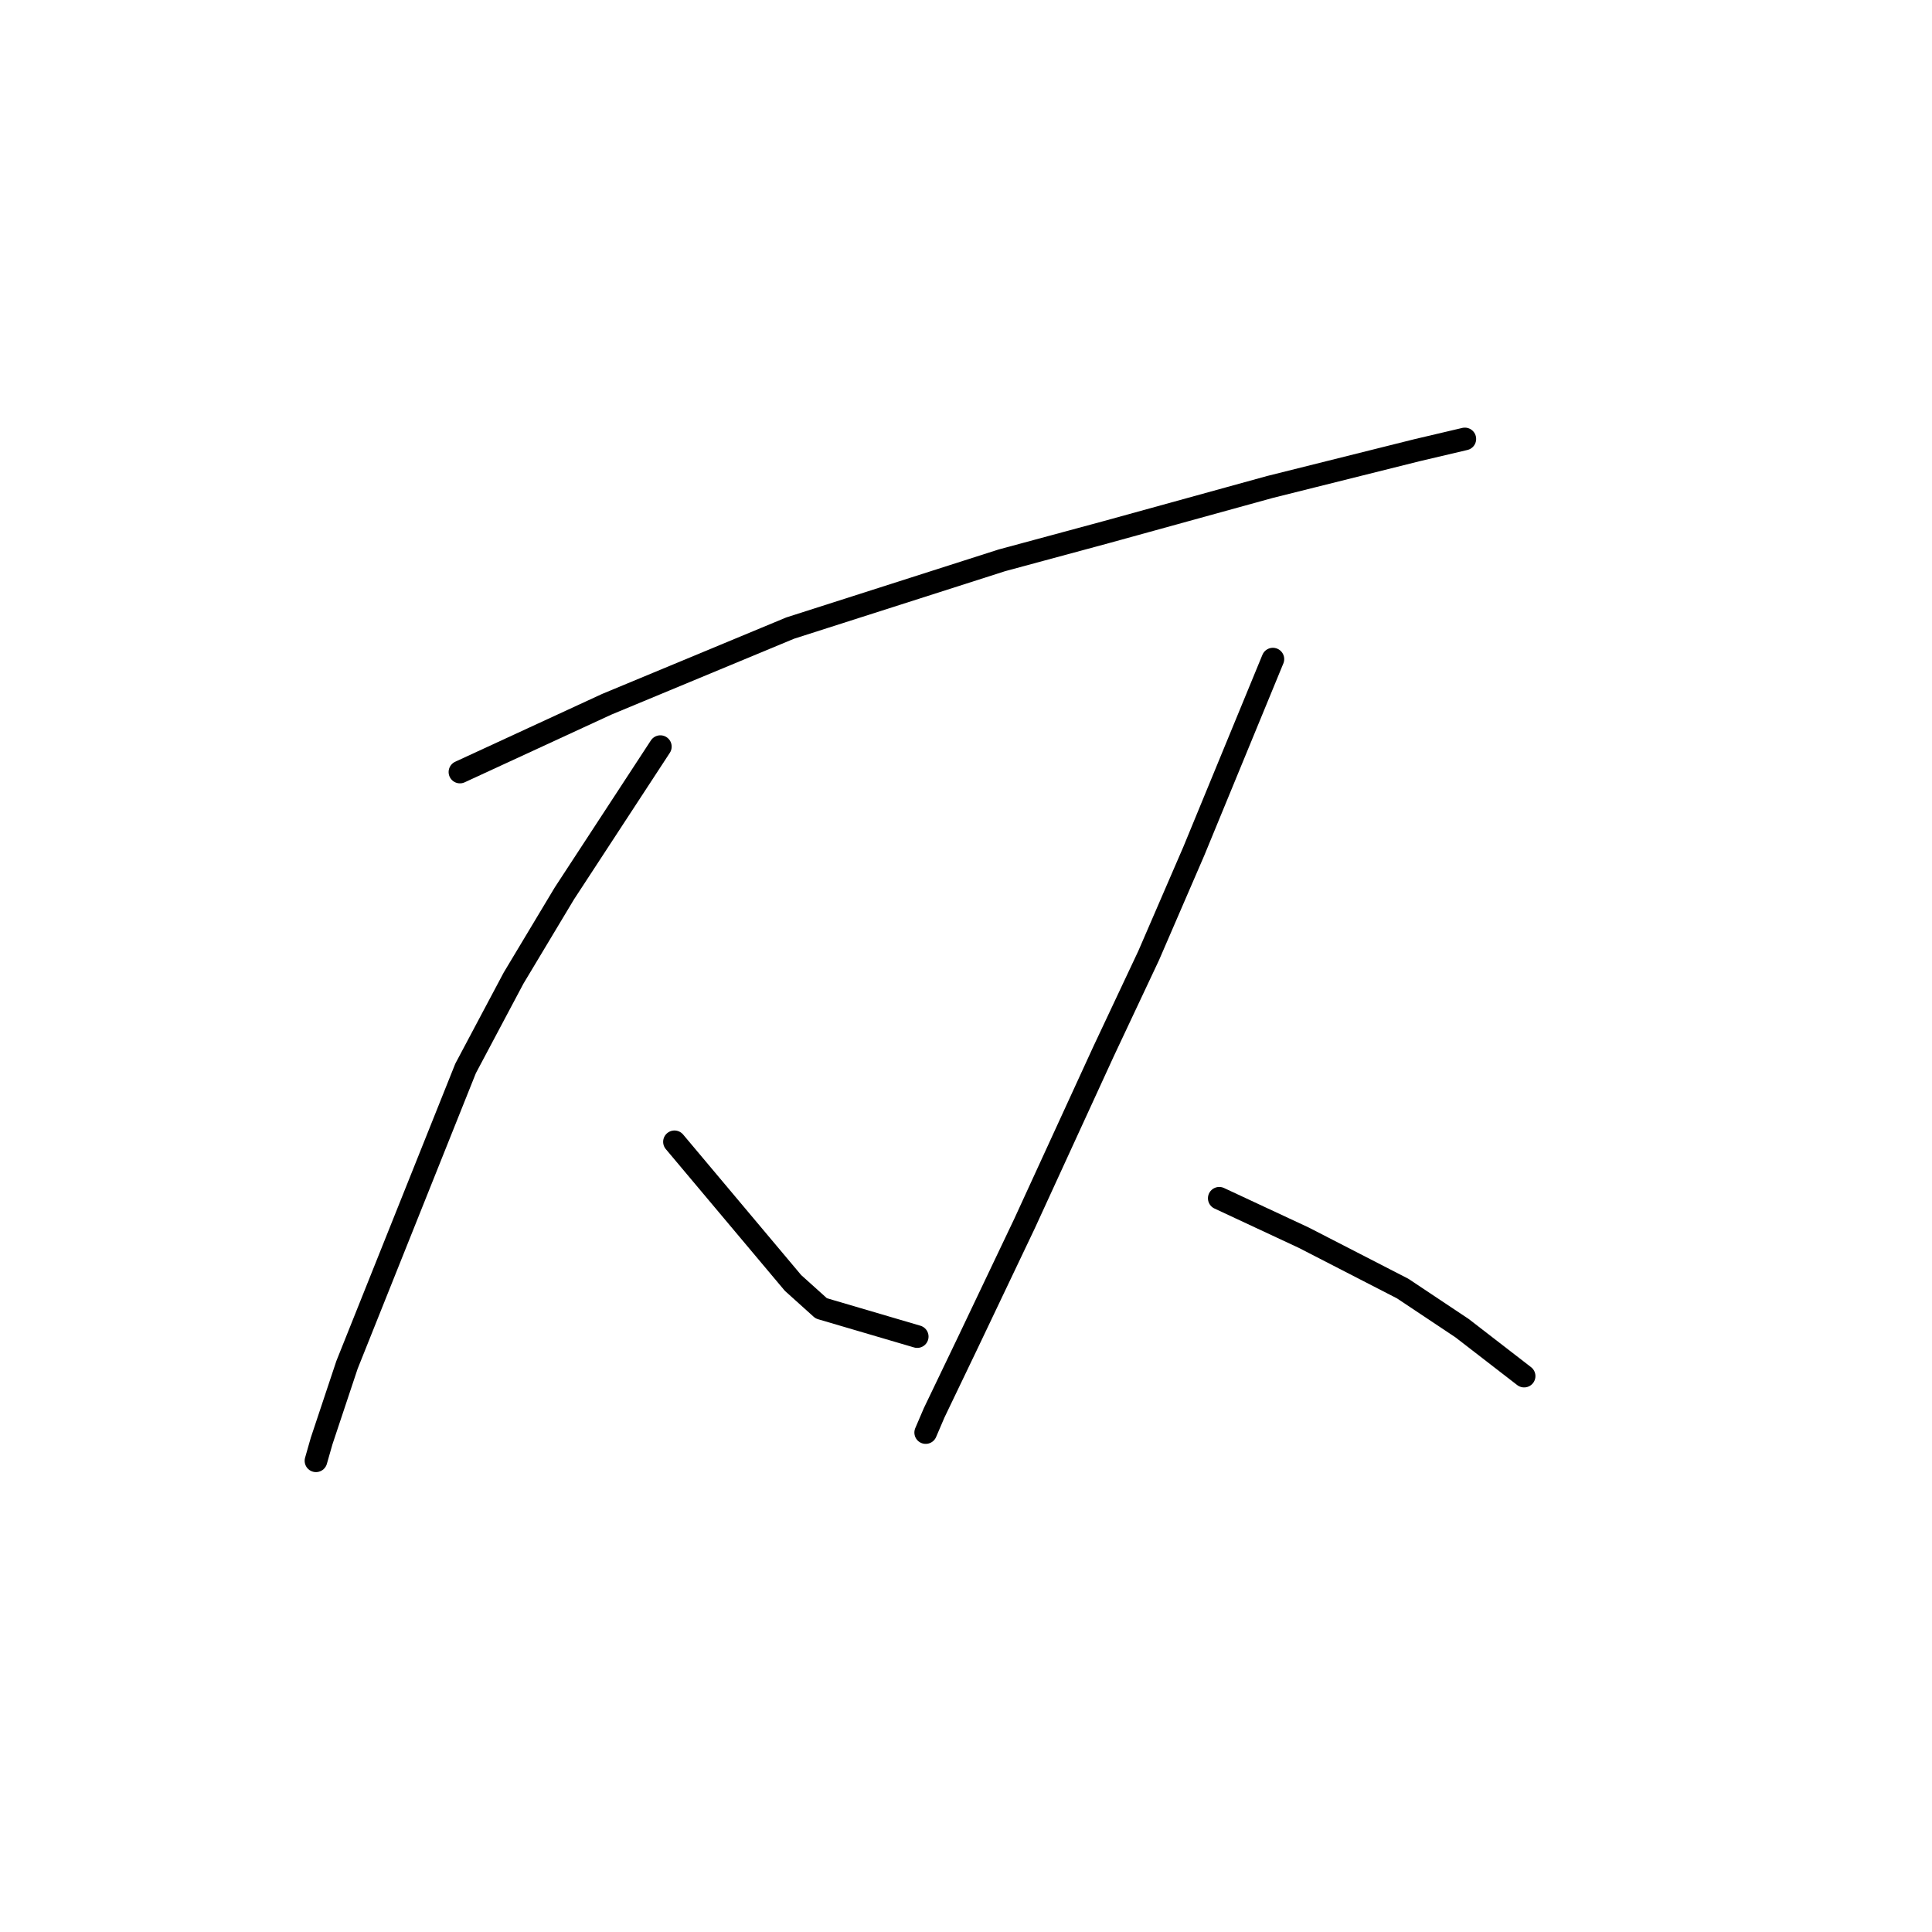 <?xml version="1.0" standalone="no"?>
    <svg width="256" height="256" xmlns="http://www.w3.org/2000/svg" version="1.1">
    <polyline stroke="black" stroke-width="3" stroke-linecap="round" fill="transparent" stroke-linejoin="round" points="60.944 102.298 70.669 97.81 80.393 93.322 104.705 83.223 132.758 74.246 146.597 70.506 168.291 64.521 187.74 59.659 194.099 58.163 194.099 58.163 " />
        <polyline stroke="black" stroke-width="3" stroke-linecap="round" fill="transparent" stroke-linejoin="round" points="87.5 98.932 81.141 108.657 74.783 118.382 68.05 129.603 61.692 141.572 45.982 180.845 42.616 190.944 41.868 193.562 41.868 193.562 " />
        <polyline stroke="black" stroke-width="3" stroke-linecap="round" fill="transparent" stroke-linejoin="round" points="89.37 151.296 97.225 160.647 105.079 169.998 108.82 173.364 121.537 177.104 121.537 177.104 " />
        <polyline stroke="black" stroke-width="3" stroke-linecap="round" fill="transparent" stroke-linejoin="round" points="168.665 87.337 163.428 100.054 158.192 112.771 152.207 126.61 146.223 139.327 135.75 162.143 128.269 177.853 123.781 187.203 122.659 189.822 122.659 189.822 " />
        <polyline stroke="black" stroke-width="3" stroke-linecap="round" fill="transparent" stroke-linejoin="round" points="161.558 158.777 167.168 161.395 172.779 164.013 185.87 170.746 193.725 175.982 201.953 182.341 201.953 182.341 " />
        </svg>